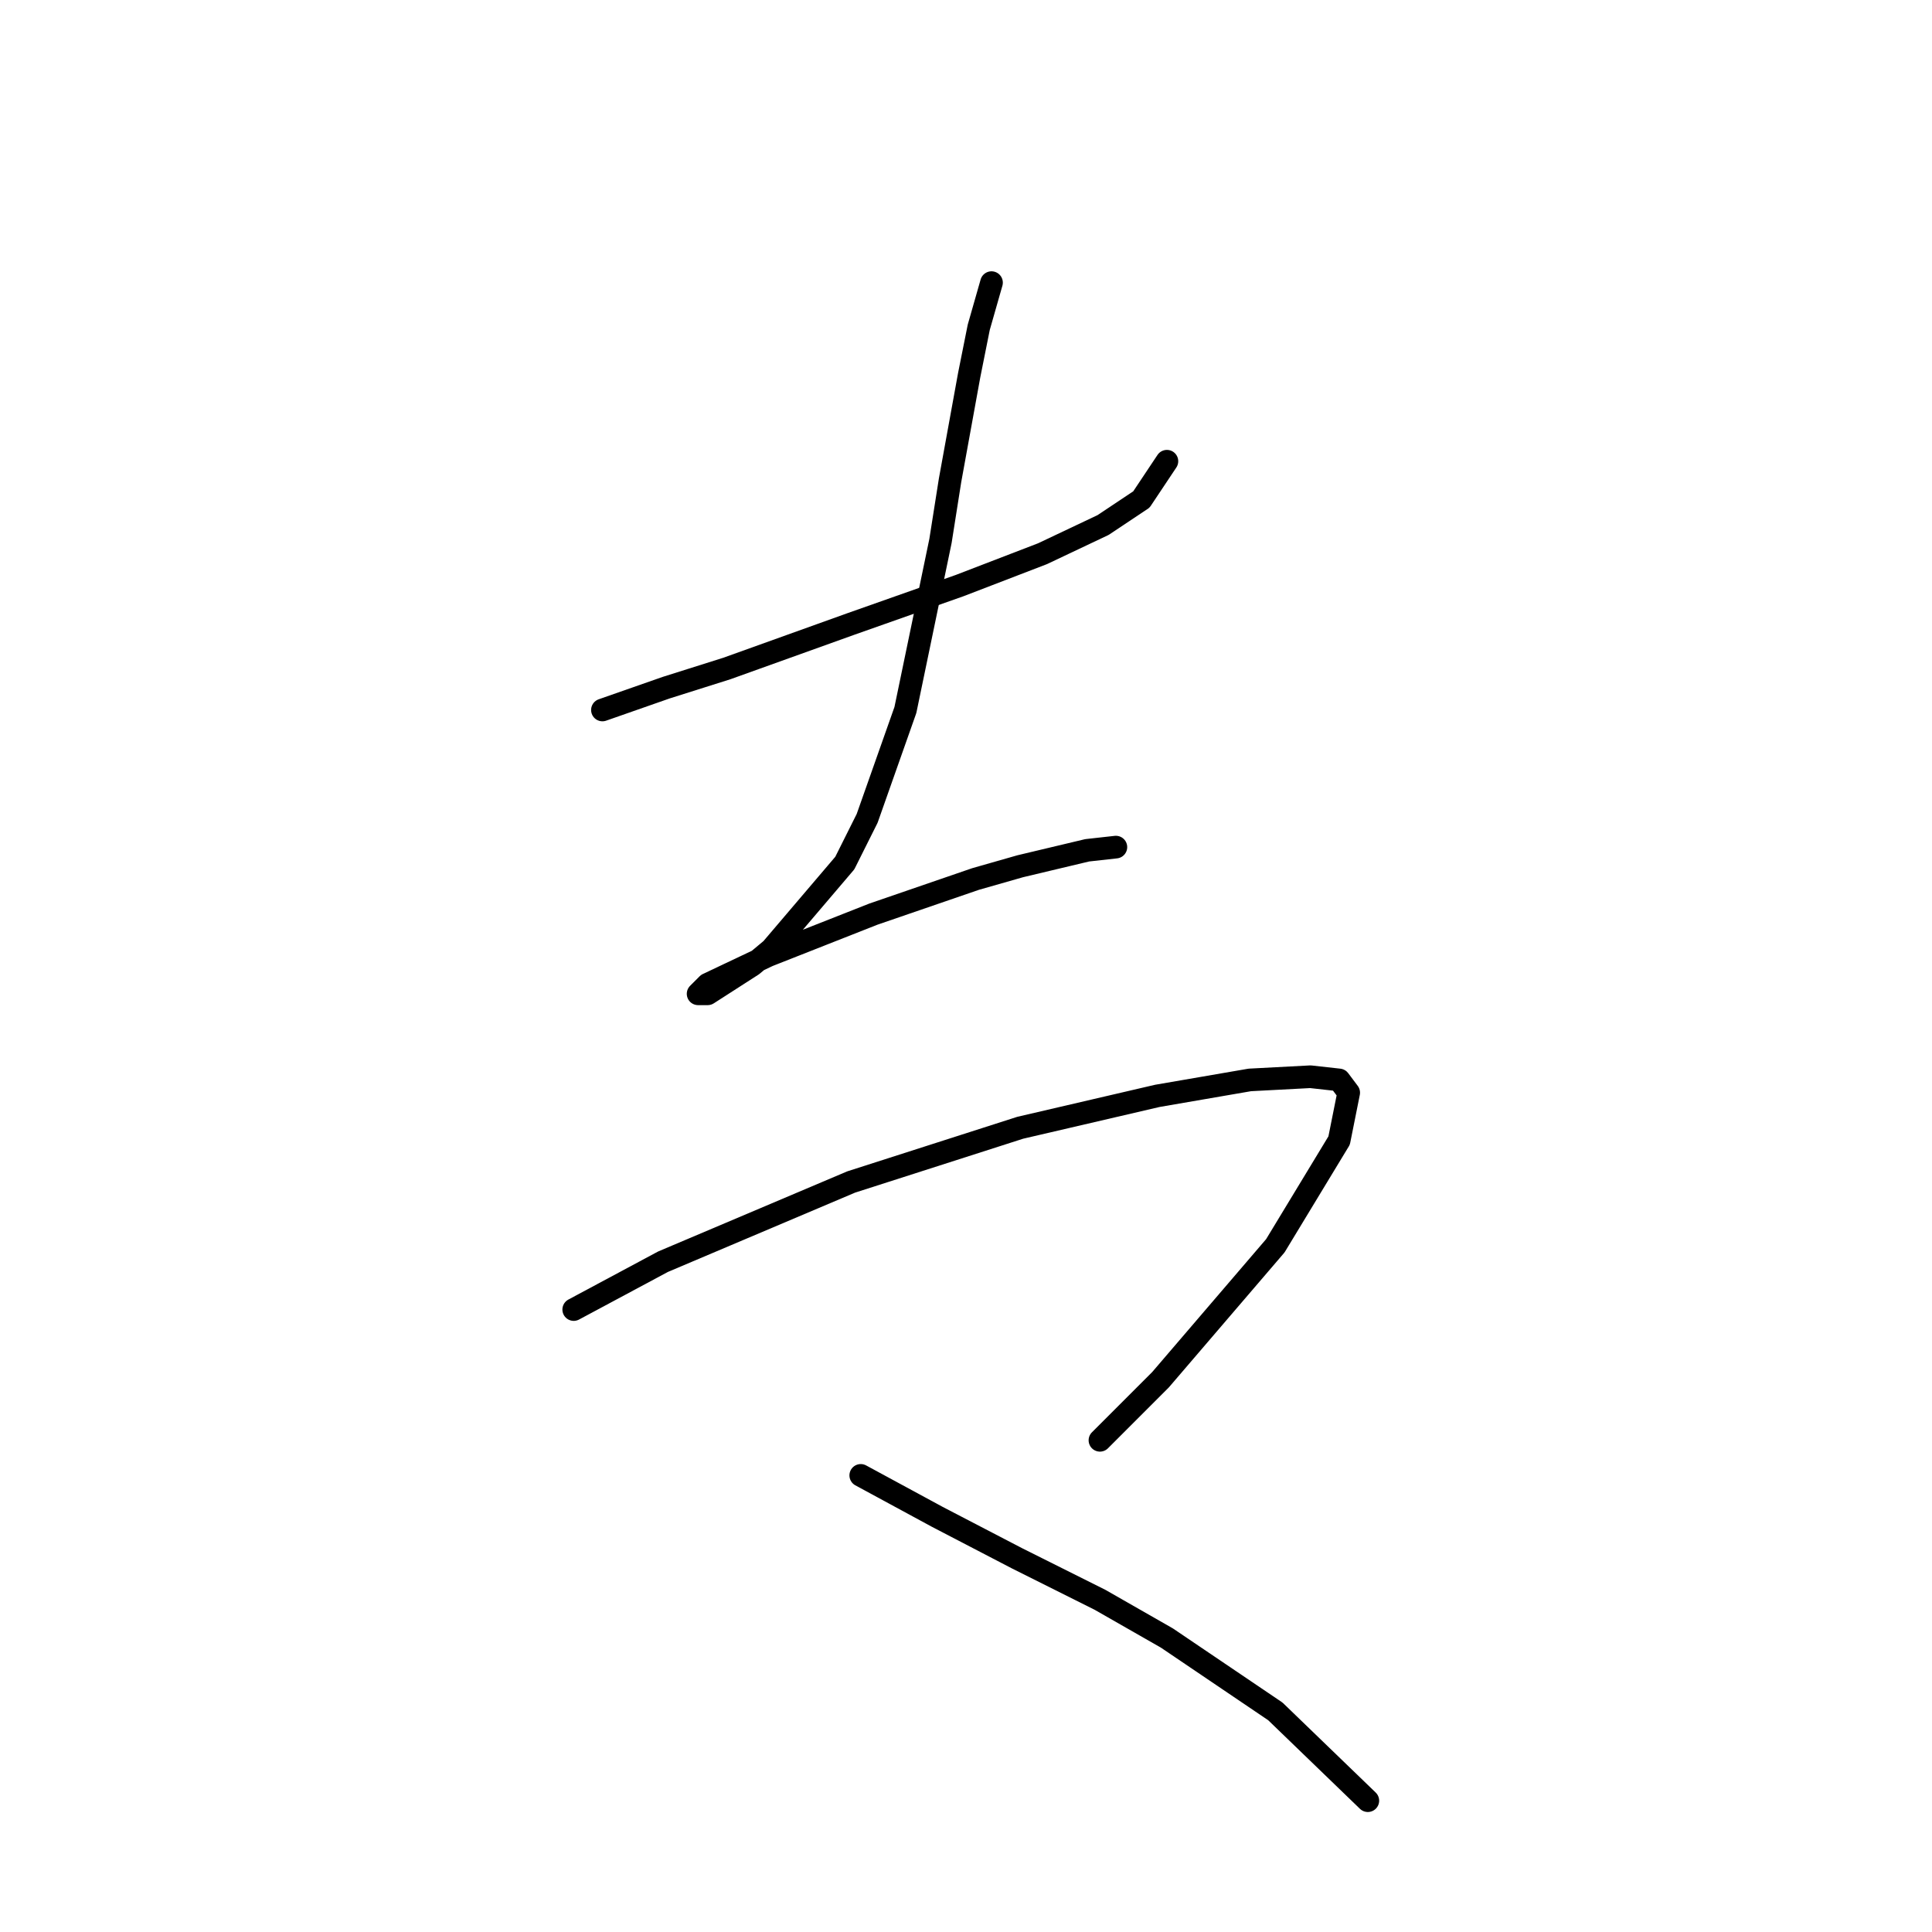 <?xml version="1.0" standalone="no"?>
    <svg width="256" height="256" xmlns="http://www.w3.org/2000/svg" version="1.1">
    <polyline stroke="black" stroke-width="3" stroke-linecap="round" fill="transparent" stroke-linejoin="round" points="79.825 94.076 88.276 91.118 96.305 88.582 112.786 82.666 127.154 77.595 138.141 73.369 146.171 69.566 151.242 66.185 154.622 61.114 154.622 61.114 " />
        <polyline stroke="black" stroke-width="3" stroke-linecap="round" fill="transparent" stroke-linejoin="round" points="131.38 37.45 129.69 43.366 128.422 49.705 125.886 63.65 124.619 71.679 119.97 94.076 114.899 108.444 111.941 114.36 102.222 125.77 99.686 127.883 93.77 131.686 92.502 131.686 93.77 130.418 101.799 126.615 115.744 121.121 129.267 116.473 135.183 114.783 144.058 112.67 147.861 112.247 147.861 112.247 " />
        <polyline stroke="black" stroke-width="3" stroke-linecap="round" fill="transparent" stroke-linejoin="round" points="76.021 173.522 87.854 167.183 112.786 156.619 135.183 149.435 153.354 145.209 165.609 143.096 173.639 142.673 177.442 143.096 178.71 144.786 177.442 151.125 168.99 165.07 153.777 182.819 145.748 190.848 145.748 190.848 " />
        <polyline stroke="black" stroke-width="3" stroke-linecap="round" fill="transparent" stroke-linejoin="round" points="114.054 195.496 124.196 200.99 134.761 206.484 145.748 211.977 154.622 217.048 168.99 226.768 181.245 238.6 181.245 238.6 " />
        </svg>